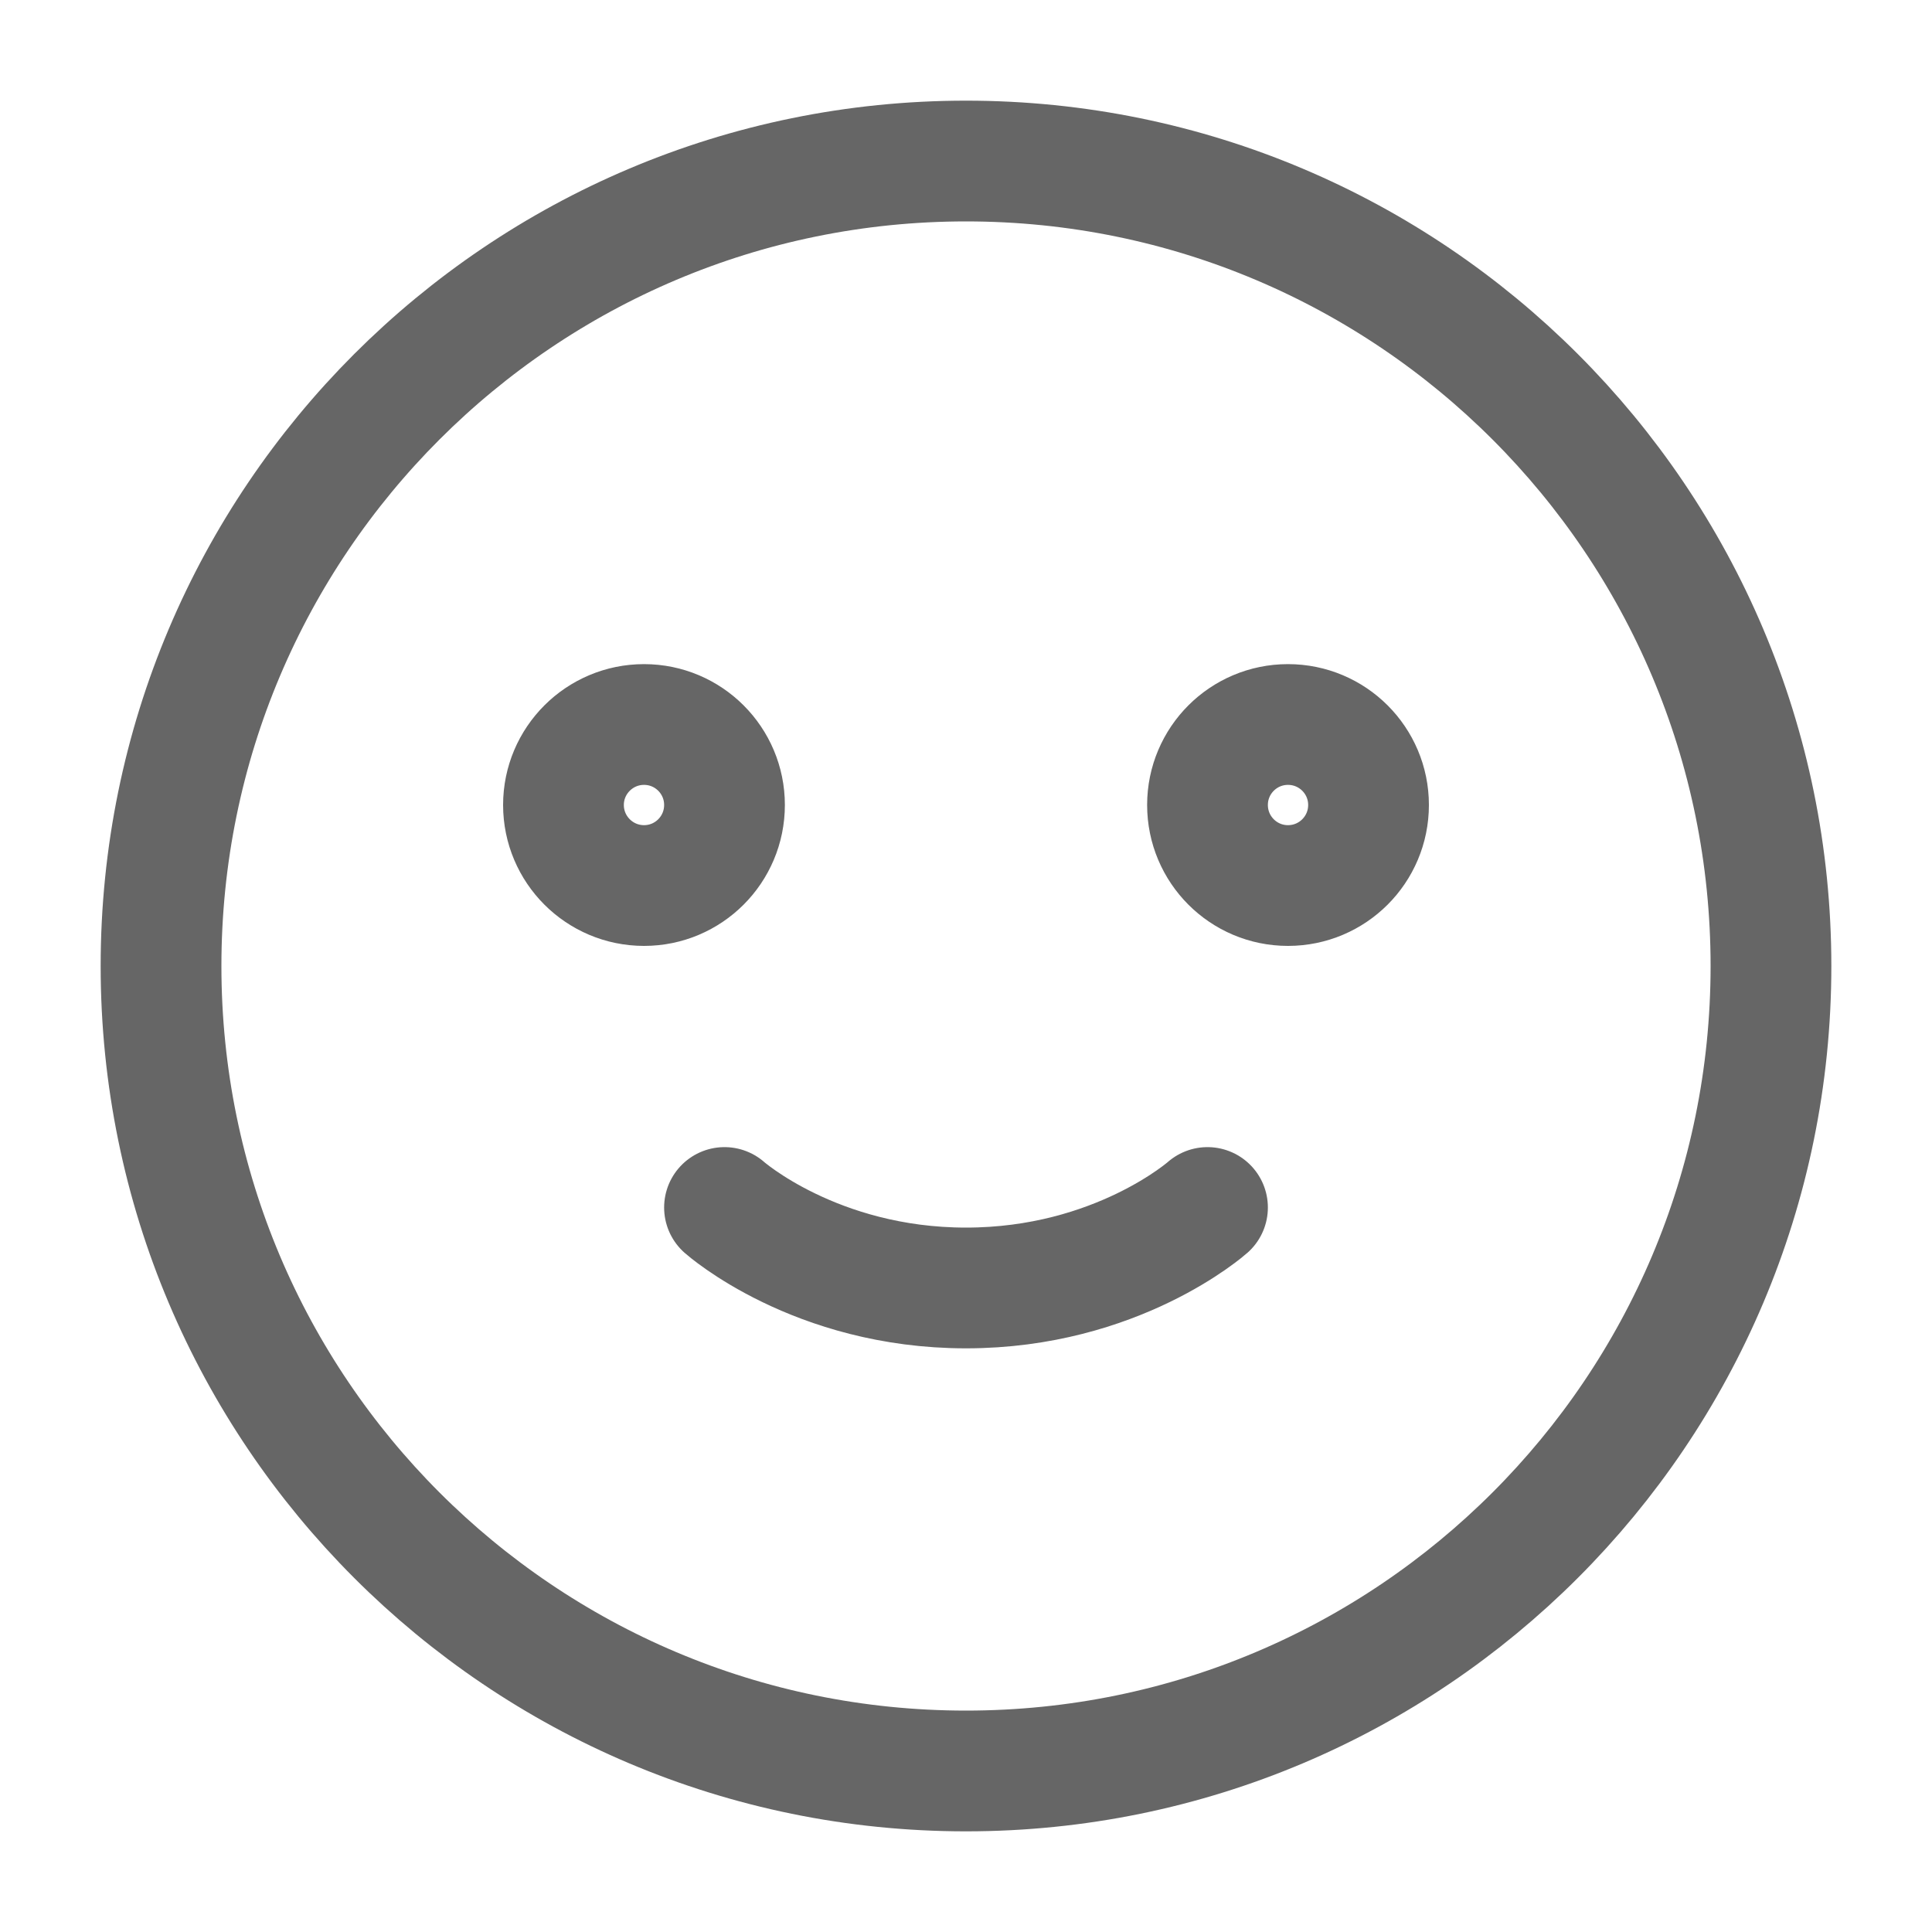 <svg width="20" height="20" viewBox="0 0 20 20" fill="none" xmlns="http://www.w3.org/2000/svg">
<path d="M7.5 12.5C7.5 12.5 8.438 13.333 10 13.333C11.563 13.333 12.5 12.5 12.5 12.5M14.167 8.333C14.167 8.794 13.794 9.167 13.333 9.167C12.873 9.167 12.5 8.794 12.5 8.333C12.5 7.873 12.873 7.5 13.333 7.5C13.794 7.5 14.167 7.873 14.167 8.333ZM18.333 10C18.333 14.602 14.602 18.333 10 18.333C5.398 18.333 1.667 14.602 1.667 10C1.667 5.398 5.398 1.667 10 1.667C14.602 1.667 18.333 5.398 18.333 10ZM7.5 8.333C7.5 8.794 7.127 9.167 6.667 9.167C6.207 9.167 5.833 8.794 5.833 8.333C5.833 7.873 6.207 7.5 6.667 7.5C7.127 7.5 7.5 7.873 7.5 8.333Z" stroke="#666666" stroke-width="1.25" stroke-linecap="round" stroke-linejoin="round"/>
</svg>
